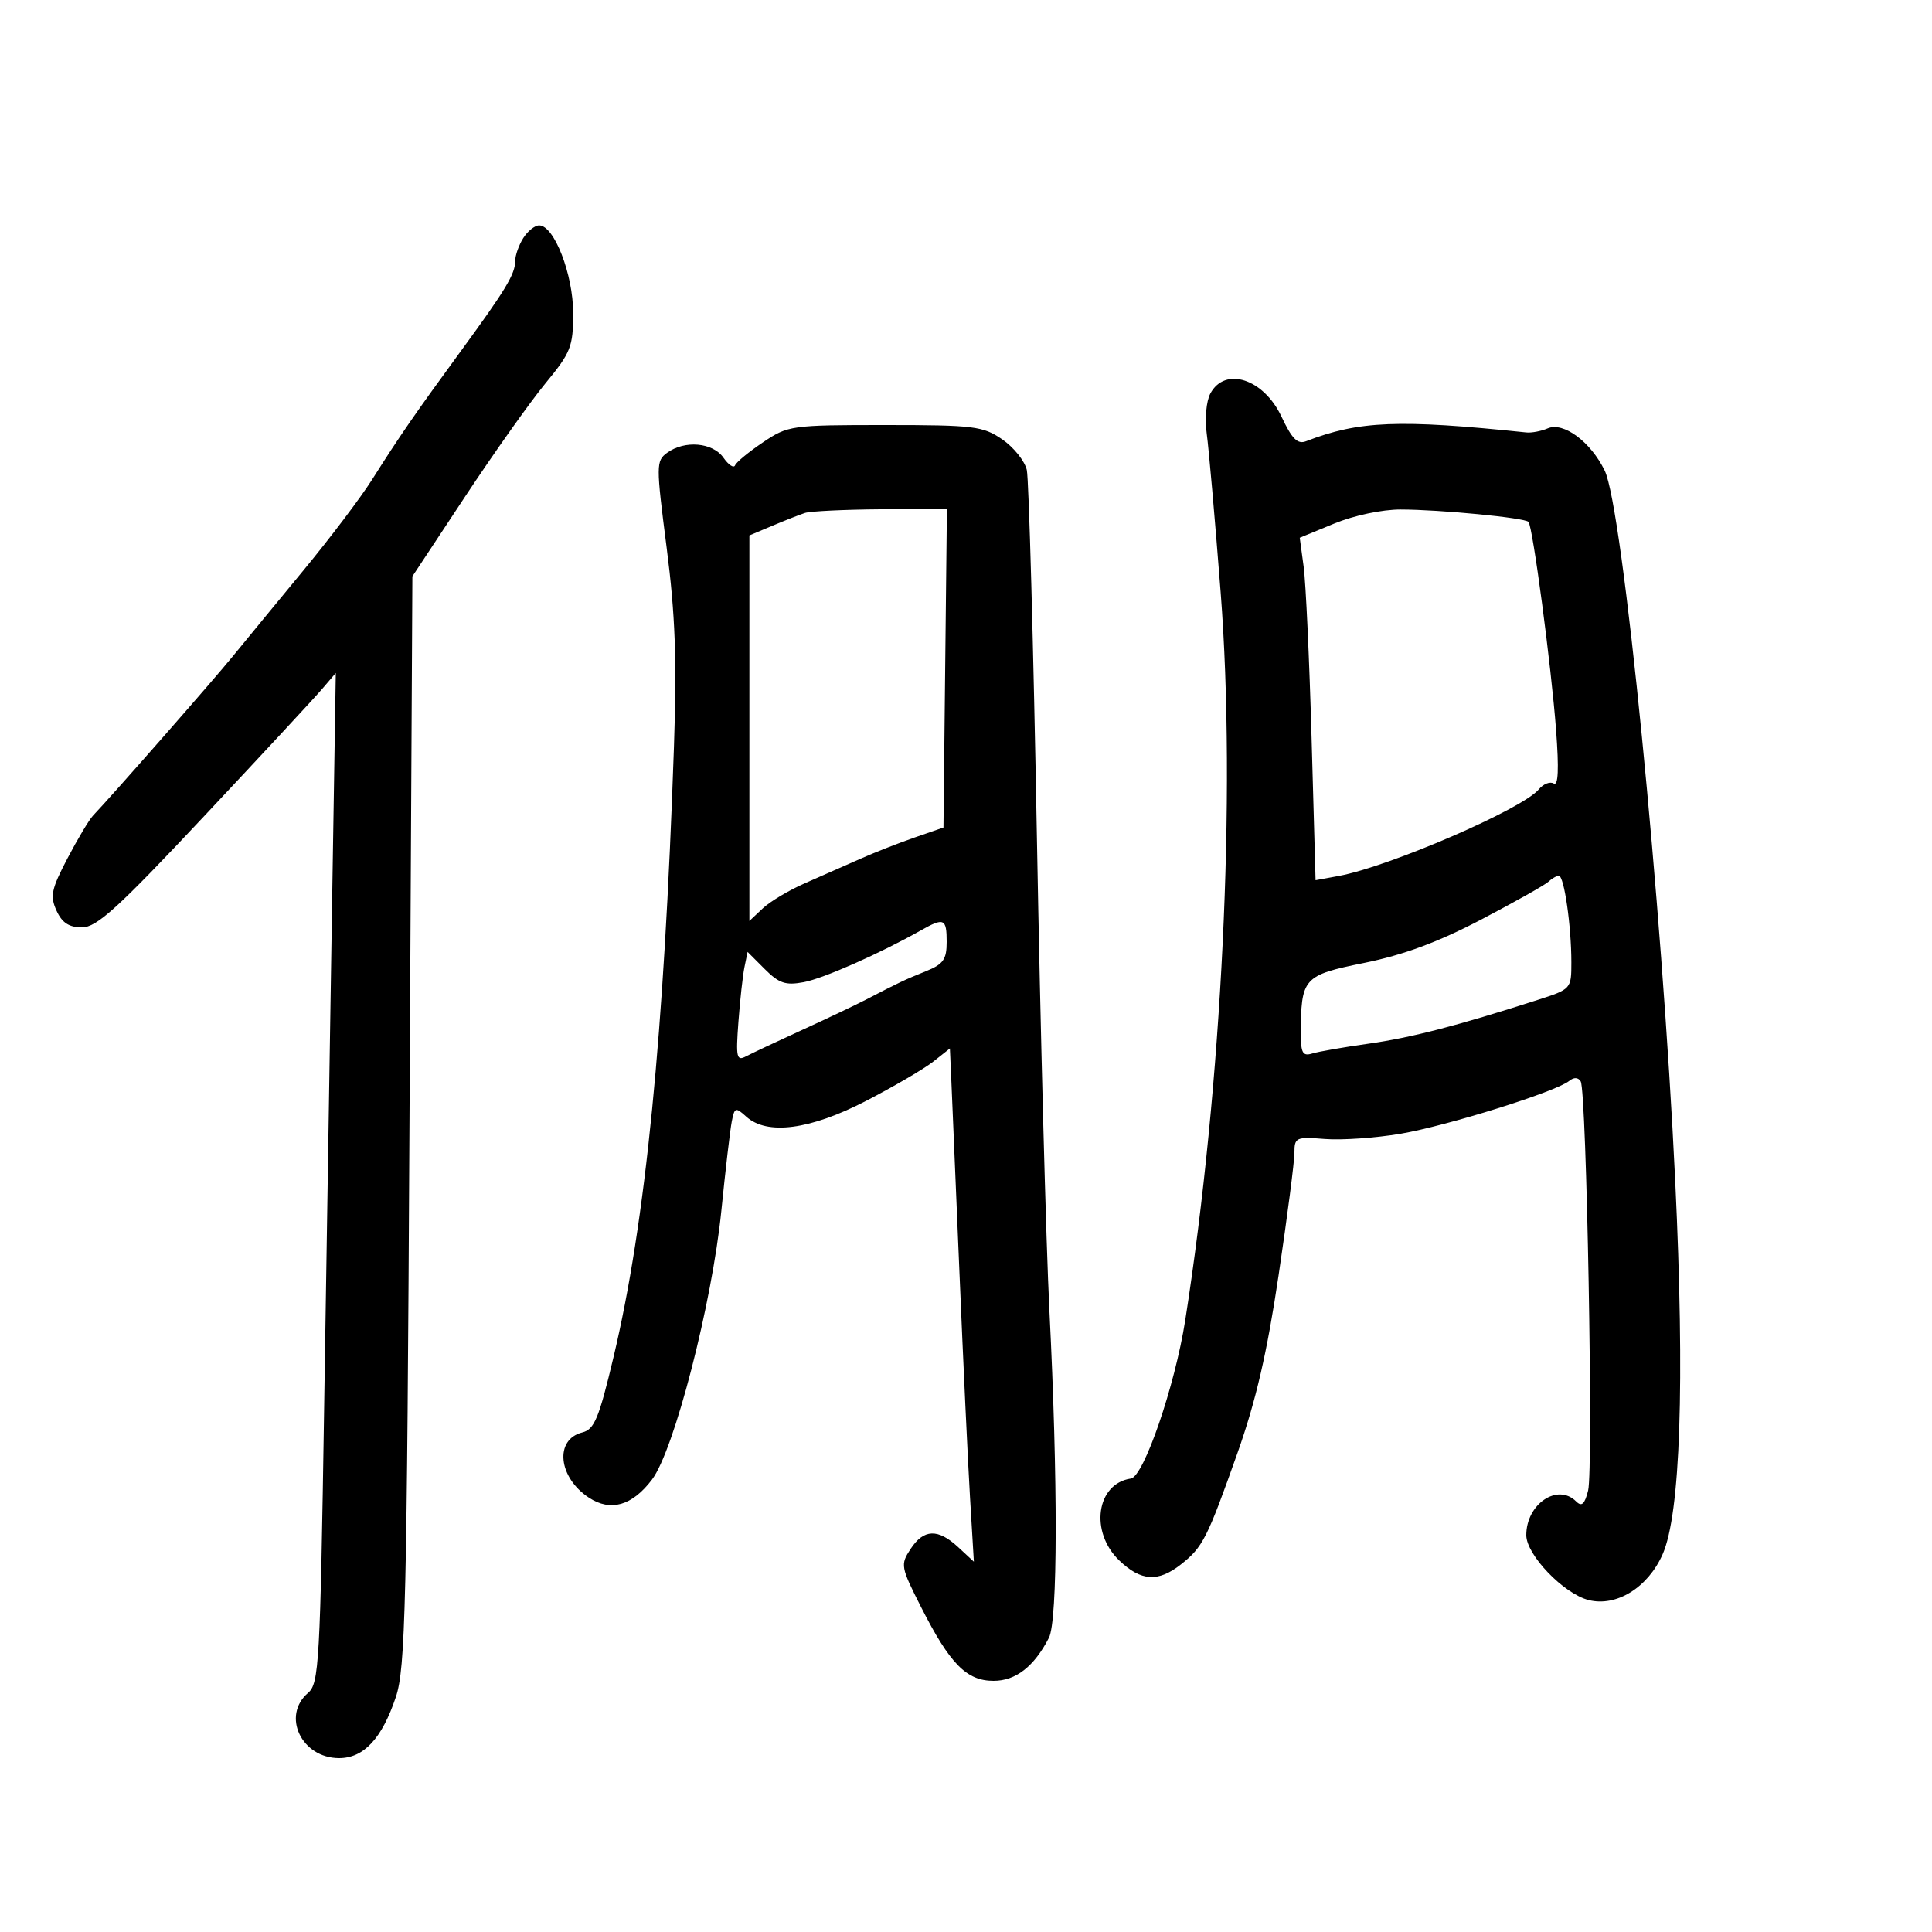 <svg xmlns="http://www.w3.org/2000/svg" width="300" height="300" viewBox="0 0 300 300" version="1.1">
	<path d="M 81.241 36.986 C 80.558 38.079, 80 39.660, 80 40.500 C 80 42.558, 78.561 44.944, 71.500 54.599 C 64.474 64.204, 62.055 67.708, 57.761 74.500 C 56.022 77.250, 51.257 83.550, 47.172 88.500 C 43.088 93.450, 38.115 99.498, 36.123 101.940 C 32.946 105.832, 17.423 123.524, 14.448 126.643 C 13.848 127.271, 12.060 130.264, 10.473 133.294 C 7.973 138.070, 7.747 139.149, 8.773 141.401 C 9.633 143.290, 10.715 144, 12.729 144 C 15.025 144, 18.276 141.040, 31.684 126.750 C 40.585 117.262, 48.829 108.375, 50.004 107 L 52.141 104.500 51.571 140 C 51.257 159.525, 50.701 194.806, 50.335 218.401 C 49.716 258.306, 49.542 261.412, 47.835 262.873 C 43.688 266.424, 46.818 273, 52.654 273 C 56.485 273, 59.310 269.959, 61.467 263.516 C 62.957 259.066, 63.183 249.498, 63.585 174.016 L 64.035 89.500 72.192 77.154 C 76.678 70.363, 82.295 62.442, 84.674 59.552 C 88.653 54.720, 89 53.841, 89 48.609 C 89 42.612, 86.047 35, 83.720 35 C 83.039 35, 81.923 35.894, 81.241 36.986 M 187.941 61.111 C 187.306 62.297, 187.062 65.035, 187.383 67.361 C 187.697 69.637, 188.670 80.725, 189.544 92 C 191.970 123.294, 189.774 168.416, 184.044 205 C 182.446 215.203, 177.608 229.294, 175.601 229.588 C 170.238 230.375, 169.178 237.881, 173.805 242.313 C 177.172 245.539, 179.830 245.708, 183.371 242.922 C 186.772 240.248, 187.447 238.918, 192.162 225.598 C 195.032 217.488, 196.750 210.057, 198.543 198 C 199.892 188.925, 200.997 180.372, 200.998 178.993 C 201 176.617, 201.248 176.505, 205.730 176.862 C 208.332 177.069, 213.619 176.702, 217.480 176.048 C 224.688 174.825, 241.589 169.531, 243.661 167.847 C 244.396 167.249, 245.052 167.274, 245.448 167.915 C 246.369 169.406, 247.435 228.131, 246.601 231.454 C 246.067 233.583, 245.604 234.004, 244.745 233.145 C 241.855 230.255, 237 233.537, 237 238.380 C 237 241.438, 242.817 247.486, 246.693 248.459 C 251.001 249.540, 255.885 246.515, 258.170 241.348 C 260.936 235.095, 261.623 214.871, 260.133 183.517 C 258.074 140.202, 251.985 78.843, 249.172 73.065 C 246.999 68.599, 242.763 65.464, 240.328 66.517 C 239.323 66.952, 237.825 67.237, 237 67.151 C 217.213 65.088, 211.003 65.336, 202.797 68.518 C 201.486 69.026, 200.608 68.144, 198.984 64.689 C 196.223 58.815, 190.212 56.867, 187.941 61.111 M 118.482 68.680 C 116.292 70.153, 114.339 71.760, 114.143 72.250 C 113.947 72.740, 113.134 72.209, 112.337 71.070 C 110.675 68.697, 106.313 68.319, 103.588 70.312 C 101.867 71.570, 101.864 72.177, 103.520 85.062 C 104.858 95.471, 105.113 102.445, 104.650 116 C 103.121 160.757, 100.248 189.780, 95.277 210.690 C 93.002 220.255, 92.297 221.960, 90.418 222.431 C 86.070 223.523, 86.670 229.427, 91.448 232.558 C 94.821 234.768, 98.137 233.821, 101.230 229.763 C 104.667 225.255, 110.567 202.403, 112.012 188 C 112.647 181.675, 113.375 175.437, 113.630 174.138 C 114.062 171.940, 114.218 171.888, 115.876 173.388 C 119.115 176.319, 125.795 175.441, 134.490 170.942 C 138.803 168.710, 143.495 165.966, 144.916 164.844 L 147.500 162.803 147.718 167.652 C 147.838 170.318, 148.406 183.750, 148.980 197.500 C 149.554 211.250, 150.294 227, 150.623 232.500 L 151.223 242.500 148.797 240.250 C 145.640 237.321, 143.436 237.405, 141.389 240.530 C 139.795 242.962, 139.859 243.311, 143.032 249.564 C 147.506 258.378, 150.084 261, 154.278 261 C 157.725 261, 160.573 258.786, 162.875 254.316 C 164.249 251.647, 164.282 229.894, 162.951 203.500 C 162.425 193.050, 161.551 159.975, 161.010 130 C 160.469 100.025, 159.762 74.361, 159.439 72.968 C 159.115 71.575, 157.394 69.438, 155.613 68.218 C 152.625 66.170, 151.227 66, 137.420 66 C 122.857 66, 122.360 66.070, 118.482 68.680 M 125 79.647 C 124.175 79.916, 121.895 80.811, 119.933 81.637 L 116.365 83.139 116.365 113.072 L 116.365 143.006 118.445 141.052 C 119.589 139.977, 122.544 138.217, 125.012 137.140 C 127.481 136.063, 131.300 134.379, 133.500 133.397 C 135.700 132.415, 139.525 130.912, 142 130.056 L 146.500 128.500 146.767 103.750 L 147.035 79 136.767 79.079 C 131.120 79.122, 125.825 79.378, 125 79.647 M 207.162 81.303 L 201.824 83.500 202.432 88 C 202.767 90.475, 203.319 102.441, 203.661 114.590 L 204.281 136.680 207.891 136.015 C 215.727 134.571, 236.407 125.625, 238.926 122.589 C 239.641 121.727, 240.693 121.310, 241.263 121.663 C 241.967 122.098, 242.085 119.450, 241.631 113.402 C 240.880 103.410, 238.007 81.749, 237.338 81.034 C 236.740 80.395, 223.619 79.126, 217.500 79.115 C 214.617 79.109, 210.240 80.036, 207.162 81.303 M 240.450 136.907 C 239.928 137.406, 235.225 140.052, 230 142.788 C 223.311 146.290, 217.940 148.281, 211.848 149.517 C 202.328 151.448, 202 151.820, 202 160.692 C 202 163.512, 202.317 164.036, 203.750 163.590 C 204.713 163.290, 208.665 162.600, 212.534 162.057 C 219.121 161.131, 226.259 159.284, 238.750 155.272 C 243.970 153.595, 244 153.562, 244 149.432 C 244 143.787, 242.878 136, 242.064 136 C 241.699 136, 240.972 136.408, 240.450 136.907 M 143 144.465 C 136.630 148.063, 127.877 151.933, 124.802 152.509 C 121.990 153.037, 120.966 152.693, 118.751 150.478 L 116.085 147.812 115.603 150.156 C 115.338 151.445, 114.914 155.288, 114.660 158.696 C 114.250 164.218, 114.379 164.798, 115.850 164.023 C 116.757 163.544, 120.650 161.714, 124.500 159.955 C 128.350 158.197, 132.850 156.058, 134.500 155.203 C 139.736 152.488, 140.431 152.159, 143.750 150.821 C 146.483 149.720, 147 148.994, 147 146.256 C 147 142.622, 146.589 142.438, 143 144.465" stroke="none" fill="black" fill-rule="evenodd"/>
</svg>